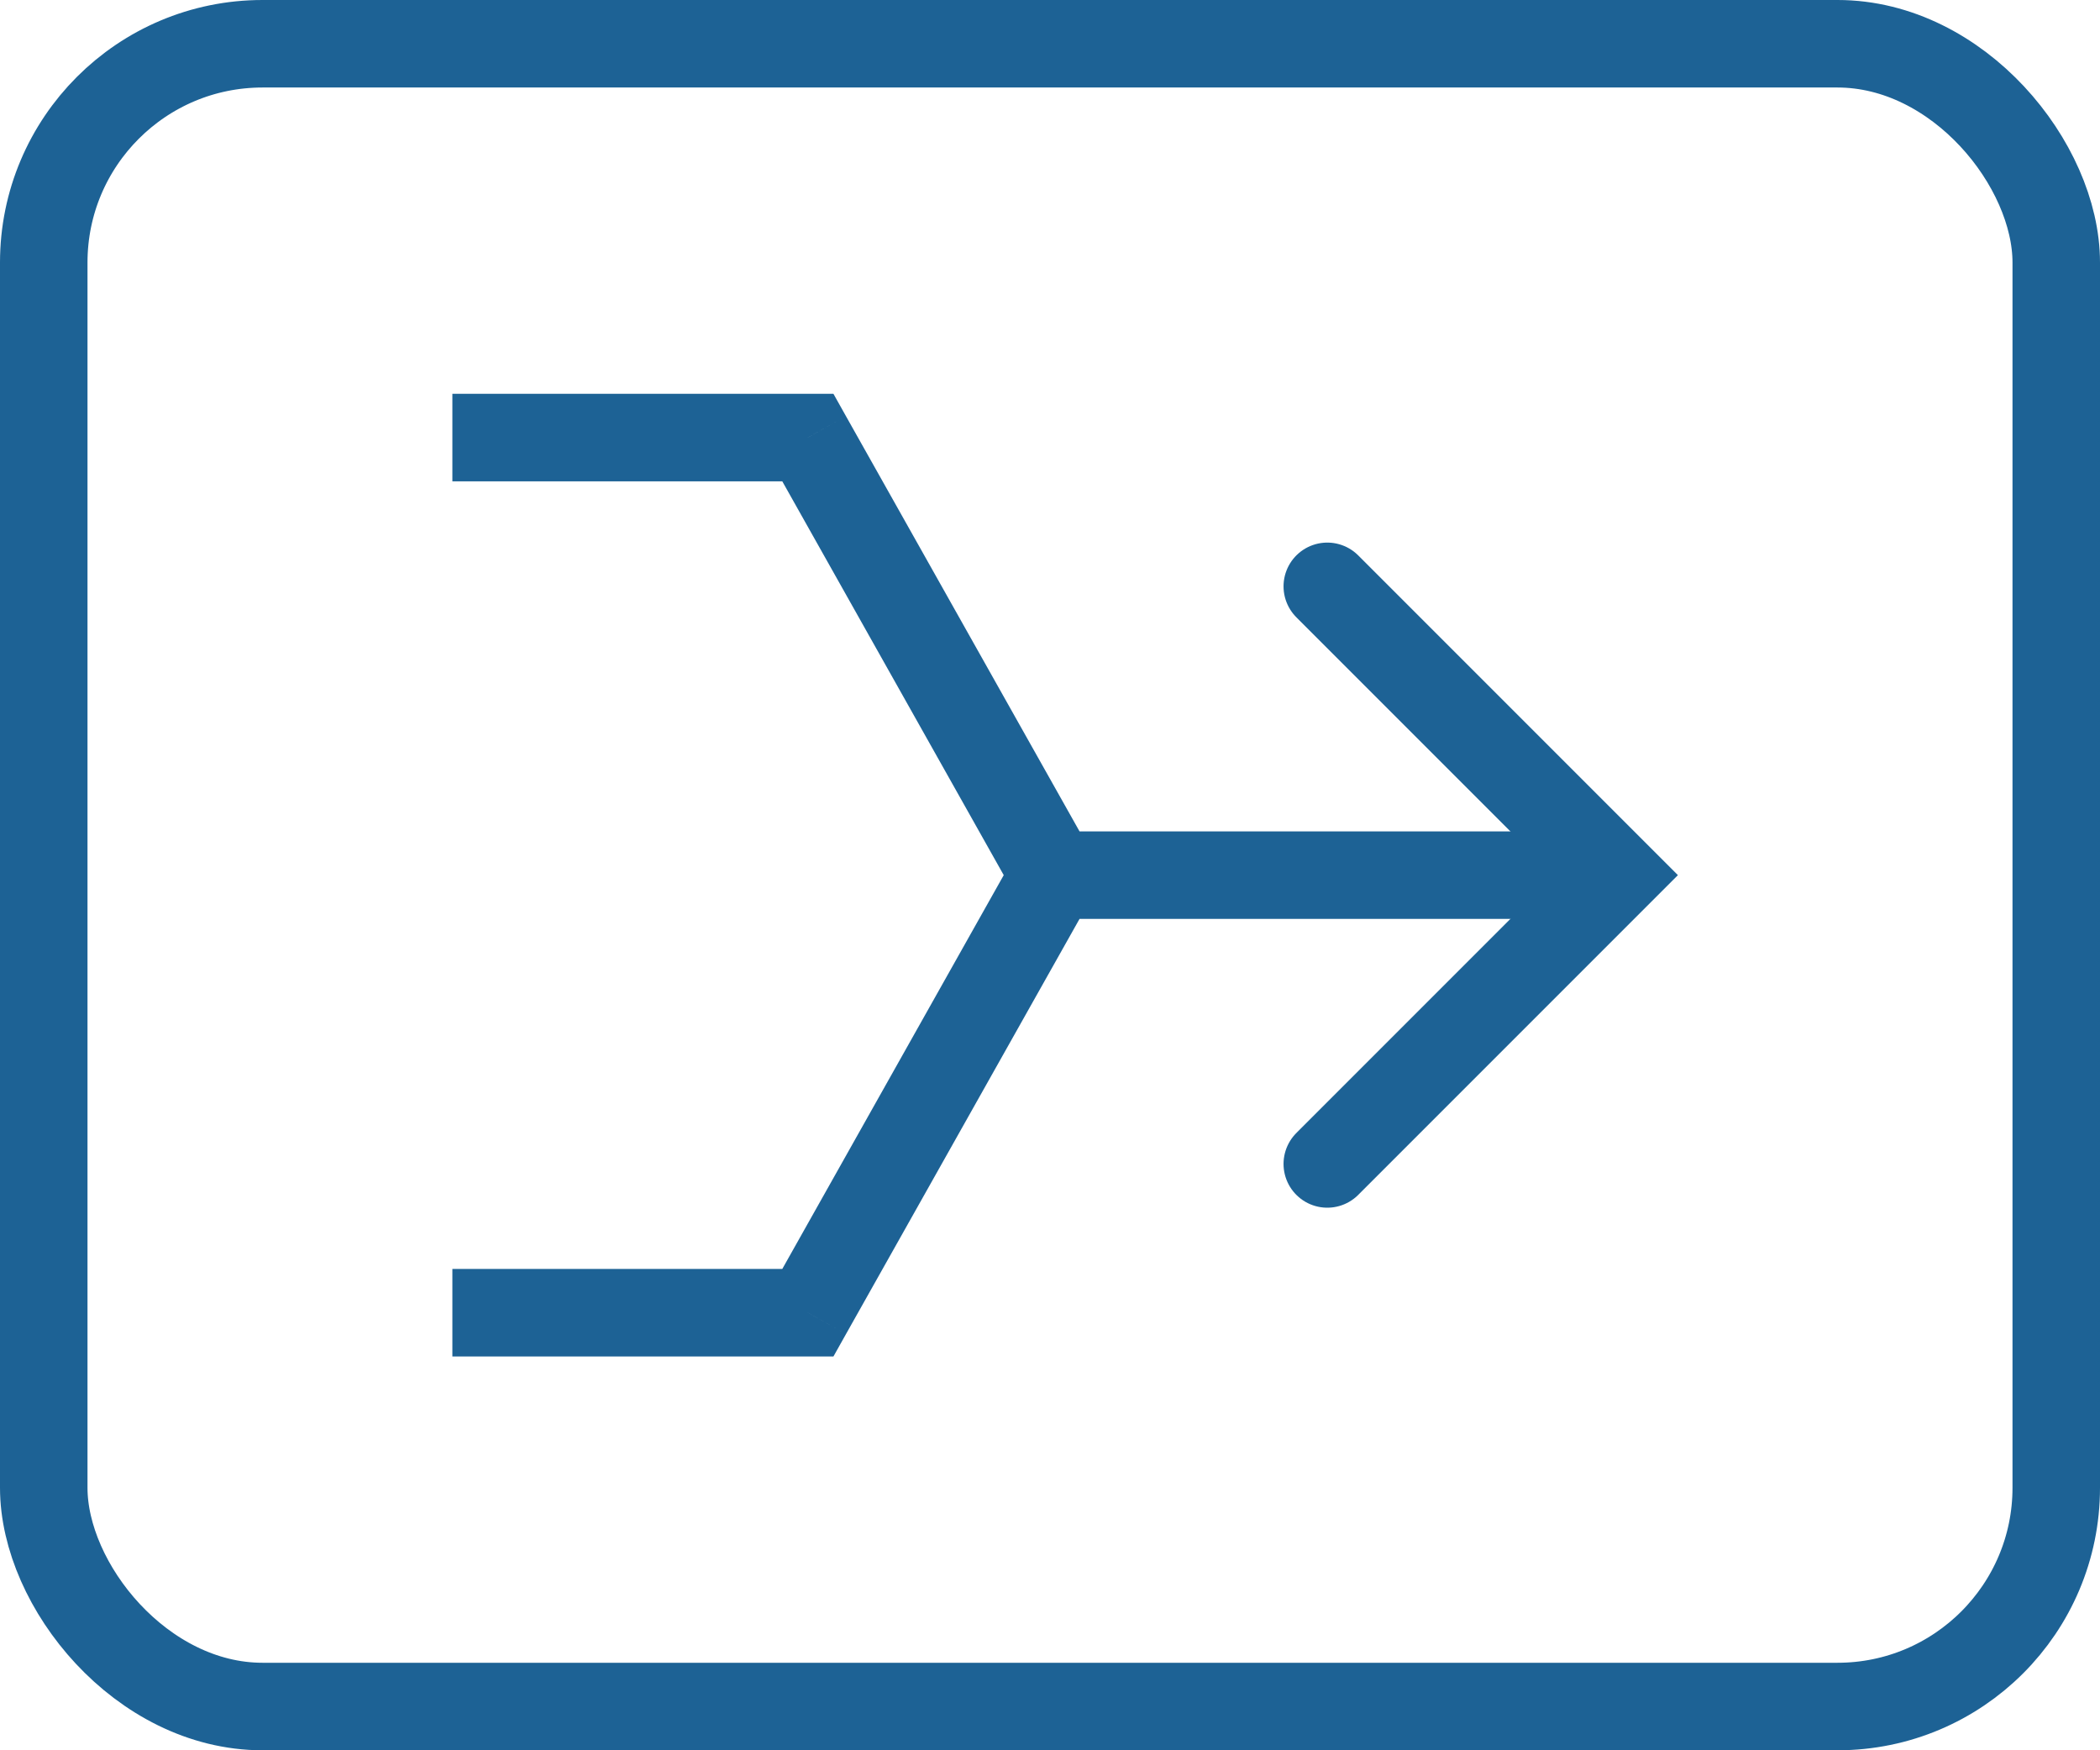 <svg width="24" height="20" viewBox="0 0 24 20" fill="none" xmlns="http://www.w3.org/2000/svg">
<rect x="0.5" y="0.5" width="23" height="19" rx="2.5" stroke="#1D6295"/>
<path d="M9.232 5L9.668 4.755L9.525 4.5H9.232V5ZM9.232 15V15.5H9.525L9.668 15.245L9.232 15ZM12.045 10.5H18.295V9.5H12.045V10.5ZM5.17 5.5H9.232V4.5H5.17V5.5ZM8.797 5.245L11.609 10.245L12.481 9.755L9.668 4.755L8.797 5.245ZM11.609 9.755L8.797 14.755L9.668 15.245L12.481 10.245L11.609 9.755ZM9.232 14.5H5.17V15.5H9.232V14.5Z" fill="#1D6295"/>
<path d="M15.169 6.7L18.469 10L15.169 13.3" stroke="#1D6295" stroke-linecap="round"/>
</svg>
